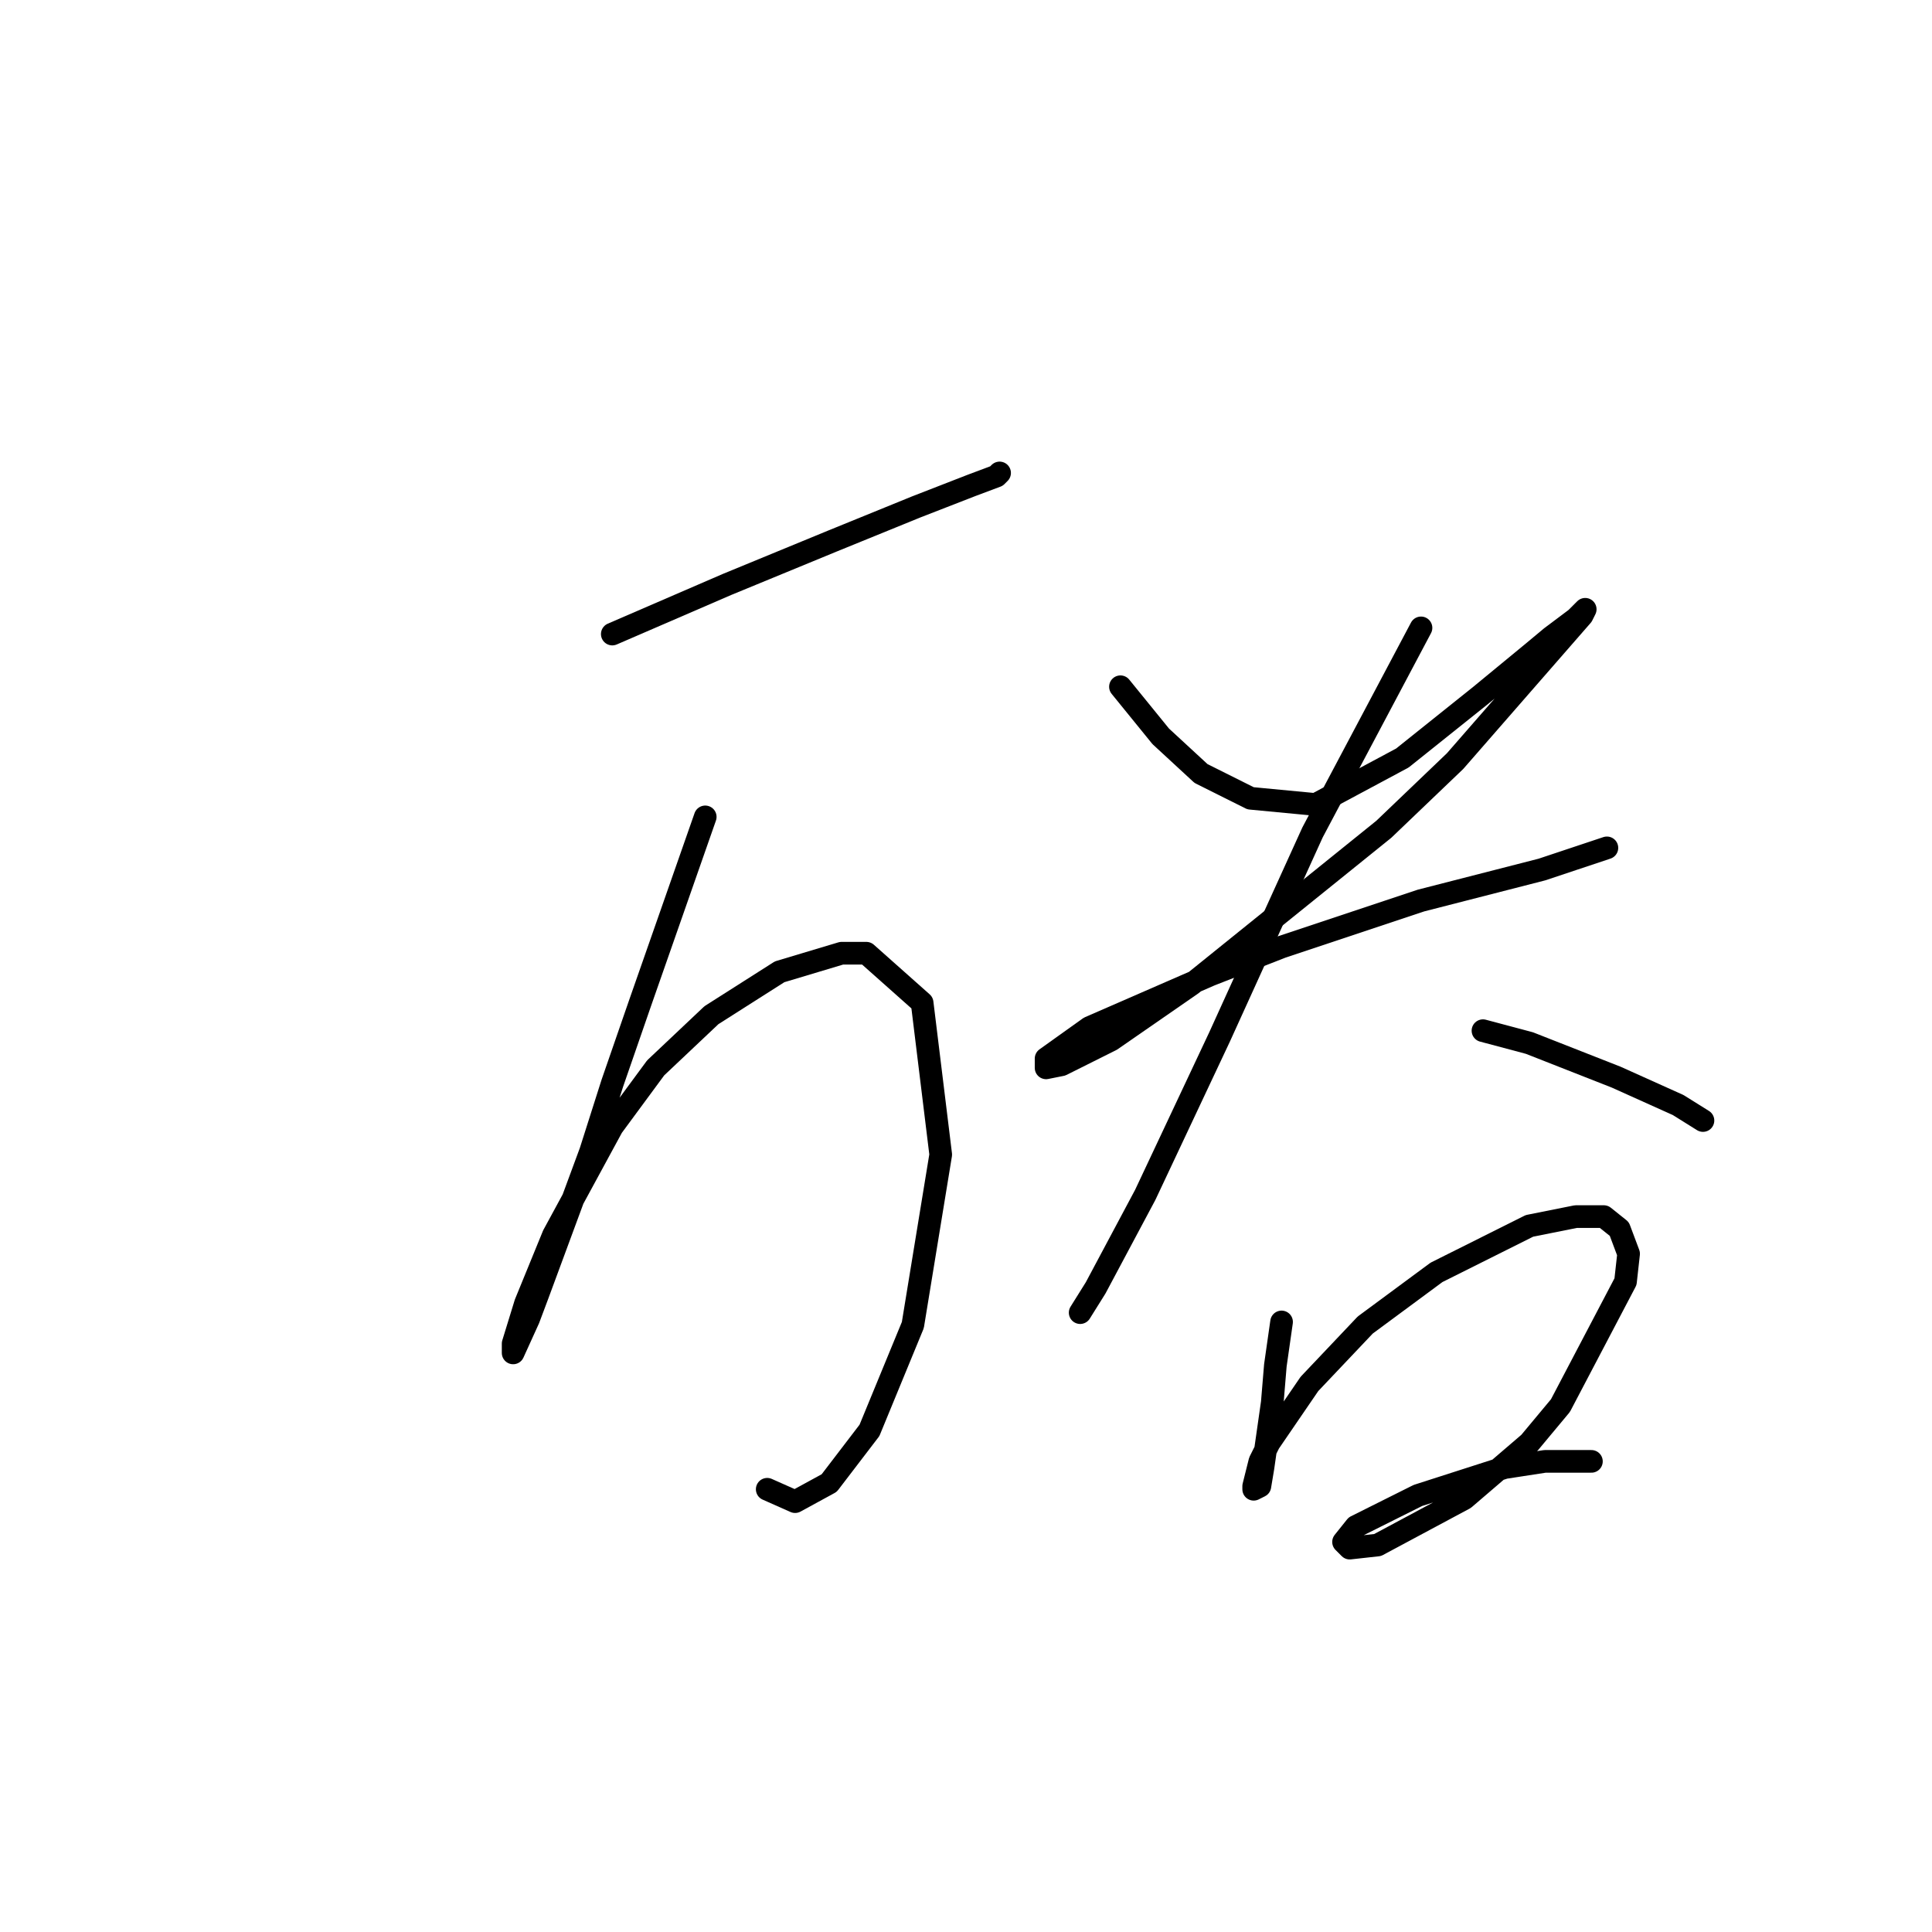 <?xml version="1.0" standalone="no"?>
    <svg width="256" height="256" xmlns="http://www.w3.org/2000/svg" version="1.1">
    <polyline stroke="black" stroke-width="3" stroke-linecap="round" fill="transparent" stroke-linejoin="round" points="81.131 84.017 96.322 77.448 110.281 71.7 121.367 67.184 128.757 64.31 132.042 63.078 132.452 62.667 132.452 62.667 " />
        <polyline stroke="black" stroke-width="3" stroke-linecap="round" fill="transparent" stroke-linejoin="round" points="93.448 108.241 84.826 132.875 81.131 143.55 78.257 152.582 71.277 171.469 70.045 174.753 67.993 179.269 67.993 178.859 67.993 178.038 69.635 172.7 73.33 163.668 81.131 149.298 86.879 141.497 94.269 134.517 103.302 128.769 111.513 126.306 114.798 126.306 122.188 132.875 124.651 152.993 120.956 175.574 115.208 189.534 109.871 196.513 105.355 198.977 101.659 197.335 101.659 197.335 " />
        <polyline stroke="black" stroke-width="3" stroke-linecap="round" fill="transparent" stroke-linejoin="round" points="148.465 90.997 153.802 97.566 159.139 102.493 165.708 105.777 174.331 106.598 185.826 100.44 196.091 92.228 203.07 86.48 205.534 84.428 208.818 81.964 210.05 80.732 209.64 81.554 192.806 100.85 183.363 109.883 157.908 130.411 147.233 137.802 140.664 141.086 138.611 141.497 138.611 140.265 144.359 136.159 160.371 129.18 169.814 125.485 188.29 119.326 204.302 115.22 212.924 112.346 212.924 112.346 " />
        <polyline stroke="black" stroke-width="3" stroke-linecap="round" fill="transparent" stroke-linejoin="round" points="188.29 83.196 173.92 110.294 161.603 137.391 151.749 158.33 145.18 170.647 143.127 173.932 143.127 173.932 " />
        <polyline stroke="black" stroke-width="3" stroke-linecap="round" fill="transparent" stroke-linejoin="round" points="196.501 136.57 202.66 138.212 214.156 142.729 222.367 146.424 225.652 148.477 225.652 148.477 " />
        <polyline stroke="black" stroke-width="3" stroke-linecap="round" fill="transparent" stroke-linejoin="round" points="169.814 175.164 168.993 180.912 168.583 185.839 167.351 194.461 166.94 196.924 166.119 197.335 166.119 196.924 166.94 193.639 168.172 191.176 173.509 183.375 180.9 175.574 190.343 168.595 202.66 162.436 208.818 161.204 212.514 161.204 214.566 162.847 215.798 166.131 215.388 169.826 206.766 186.249 202.66 191.176 194.038 198.566 182.542 204.725 178.847 205.135 178.026 204.314 179.668 202.261 187.879 198.156 199.375 194.461 204.713 193.639 210.871 193.639 210.871 193.639 " />
        </svg>